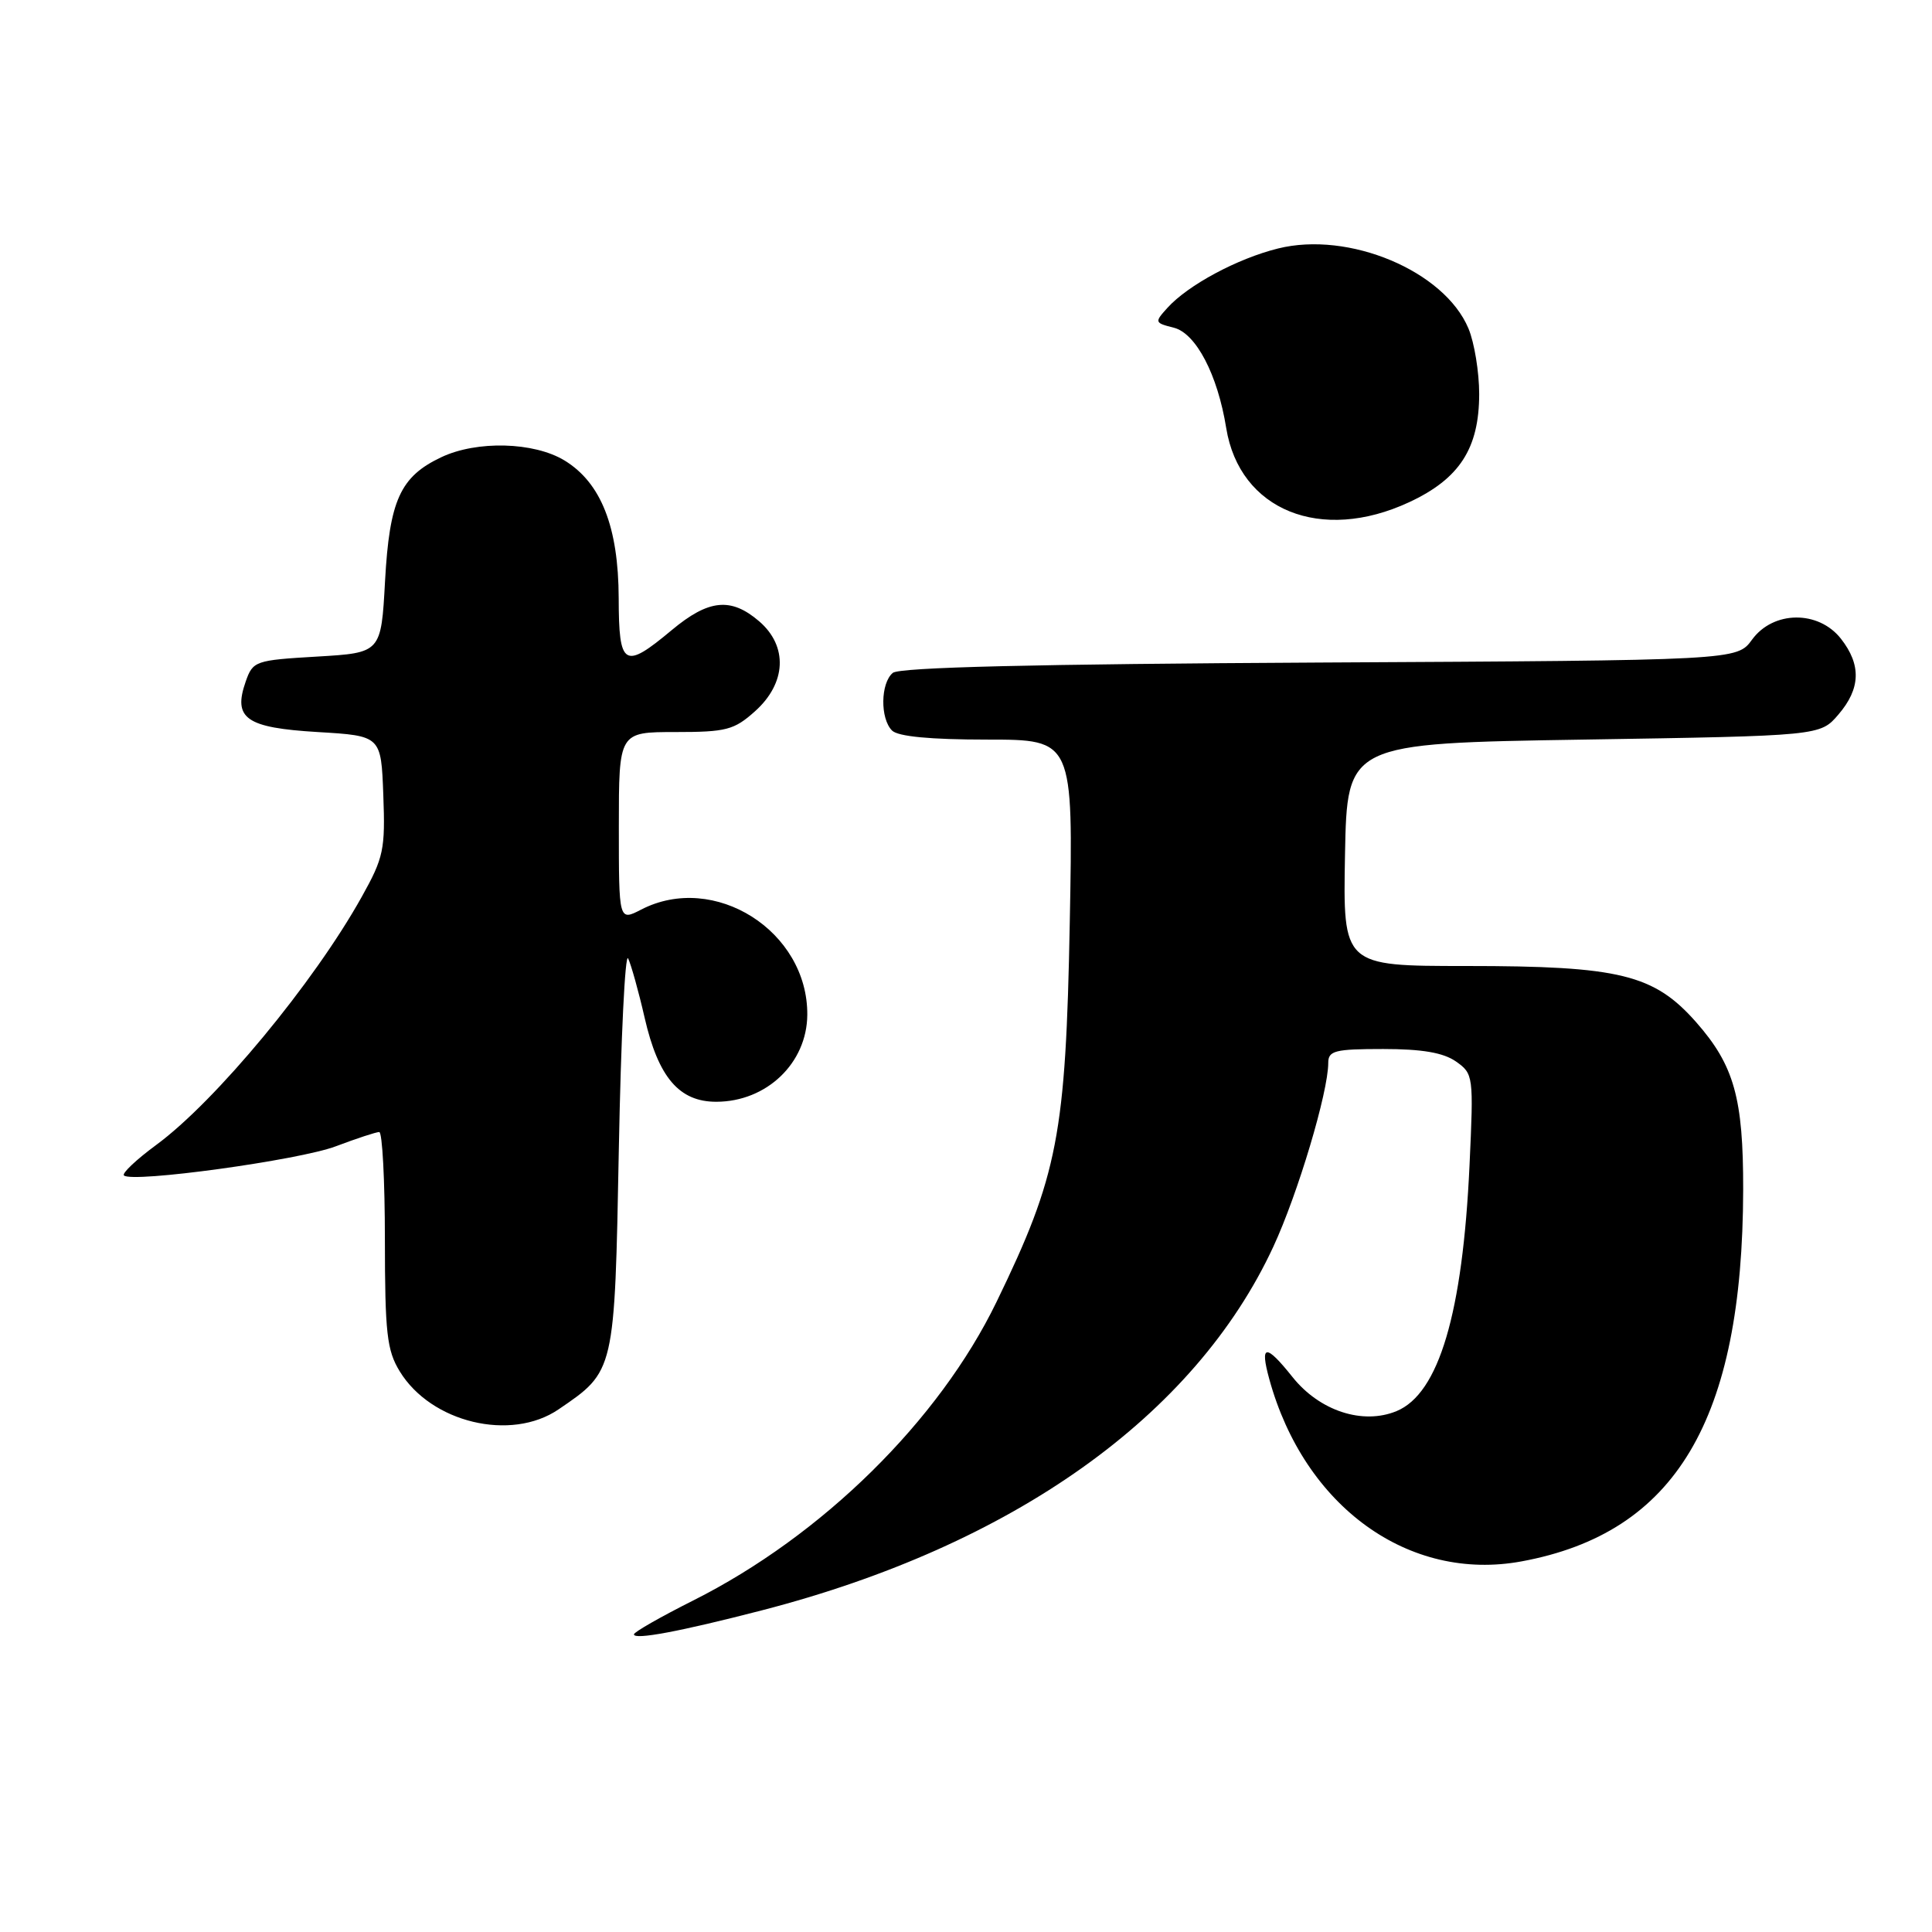 <?xml version="1.0" encoding="UTF-8" standalone="no"?>
<!DOCTYPE svg PUBLIC "-//W3C//DTD SVG 1.1//EN" "http://www.w3.org/Graphics/SVG/1.1/DTD/svg11.dtd" >
<svg xmlns="http://www.w3.org/2000/svg" xmlns:xlink="http://www.w3.org/1999/xlink" version="1.1" viewBox="0 0 256 256">
 <g >
 <path fill="currentColor"
d=" M 100.95 213.38 C 134.19 204.79 158.31 187.65 168.72 165.20 C 171.97 158.20 176.00 144.71 176.00 140.84 C 176.00 139.22 176.88 139.00 183.28 139.00 C 188.43 139.00 191.24 139.48 192.92 140.65 C 195.23 142.28 195.27 142.53 194.72 154.40 C 193.81 174.02 190.66 184.66 185.05 186.98 C 180.57 188.83 174.85 186.96 171.26 182.46 C 167.71 178.01 166.91 178.09 168.19 182.75 C 172.84 199.65 186.69 209.65 201.62 206.89 C 222.03 203.12 230.92 188.20 230.98 157.62 C 231.00 145.51 229.78 141.17 224.76 135.46 C 219.16 129.11 214.64 128.00 194.29 128.00 C 177.95 128.00 177.95 128.00 178.22 113.25 C 178.50 98.50 178.50 98.50 209.84 98.00 C 241.18 97.50 241.18 97.50 243.59 94.69 C 246.55 91.25 246.65 88.10 243.93 84.63 C 240.95 80.84 234.97 80.90 232.16 84.75 C 230.16 87.50 230.16 87.50 174.88 87.79 C 137.12 87.99 119.19 88.42 118.30 89.16 C 116.67 90.52 116.61 95.21 118.20 96.80 C 118.99 97.59 123.27 98.00 130.80 98.00 C 142.21 98.00 142.21 98.00 141.75 122.25 C 141.22 150.38 140.19 155.73 132.05 172.50 C 124.41 188.26 108.95 203.48 91.86 212.07 C 87.54 214.24 84.00 216.26 84.00 216.56 C 84.00 217.33 90.12 216.18 100.95 213.38 Z  M 74.01 186.75 C 81.49 181.66 81.44 181.84 82.00 152.18 C 82.28 137.51 82.83 126.17 83.23 127.00 C 83.63 127.83 84.62 131.37 85.42 134.87 C 87.23 142.76 90.00 146.00 94.92 145.99 C 101.57 145.98 106.92 140.88 106.97 134.48 C 107.06 123.38 94.64 115.51 84.95 120.53 C 82.00 122.05 82.00 122.05 82.00 109.53 C 82.00 97.00 82.00 97.00 89.48 97.00 C 96.24 97.00 97.27 96.73 100.04 94.25 C 104.20 90.53 104.43 85.63 100.60 82.33 C 96.85 79.11 93.90 79.41 89.00 83.50 C 82.69 88.77 82.00 88.35 81.98 79.25 C 81.95 69.83 79.65 63.98 74.81 61.02 C 70.75 58.55 63.17 58.35 58.46 60.59 C 53.03 63.16 51.61 66.29 51.02 77.00 C 50.50 86.50 50.50 86.50 42.02 87.00 C 33.81 87.48 33.51 87.59 32.56 90.30 C 30.84 95.21 32.58 96.43 42.10 97.00 C 50.50 97.50 50.50 97.50 50.79 105.34 C 51.06 112.56 50.84 113.63 47.93 118.84 C 41.58 130.23 28.59 145.91 20.70 151.71 C 18.06 153.65 16.14 155.47 16.42 155.75 C 17.45 156.78 39.64 153.73 44.50 151.89 C 47.25 150.85 49.84 150.00 50.25 150.00 C 50.66 150.00 51.00 156.41 51.00 164.25 C 51.01 176.62 51.26 178.92 52.96 181.70 C 57.11 188.51 67.70 191.05 74.01 186.75 Z  M 186.73 66.54 C 193.39 63.44 195.99 59.43 196.00 52.22 C 196.00 49.31 195.36 45.40 194.58 43.53 C 191.39 35.90 178.73 30.58 169.33 32.93 C 163.94 34.27 157.43 37.77 154.70 40.78 C 152.96 42.70 152.98 42.78 155.53 43.42 C 158.47 44.16 161.34 49.63 162.48 56.72 C 164.25 67.62 175.04 71.99 186.73 66.54 Z "/>
</g>
</svg>